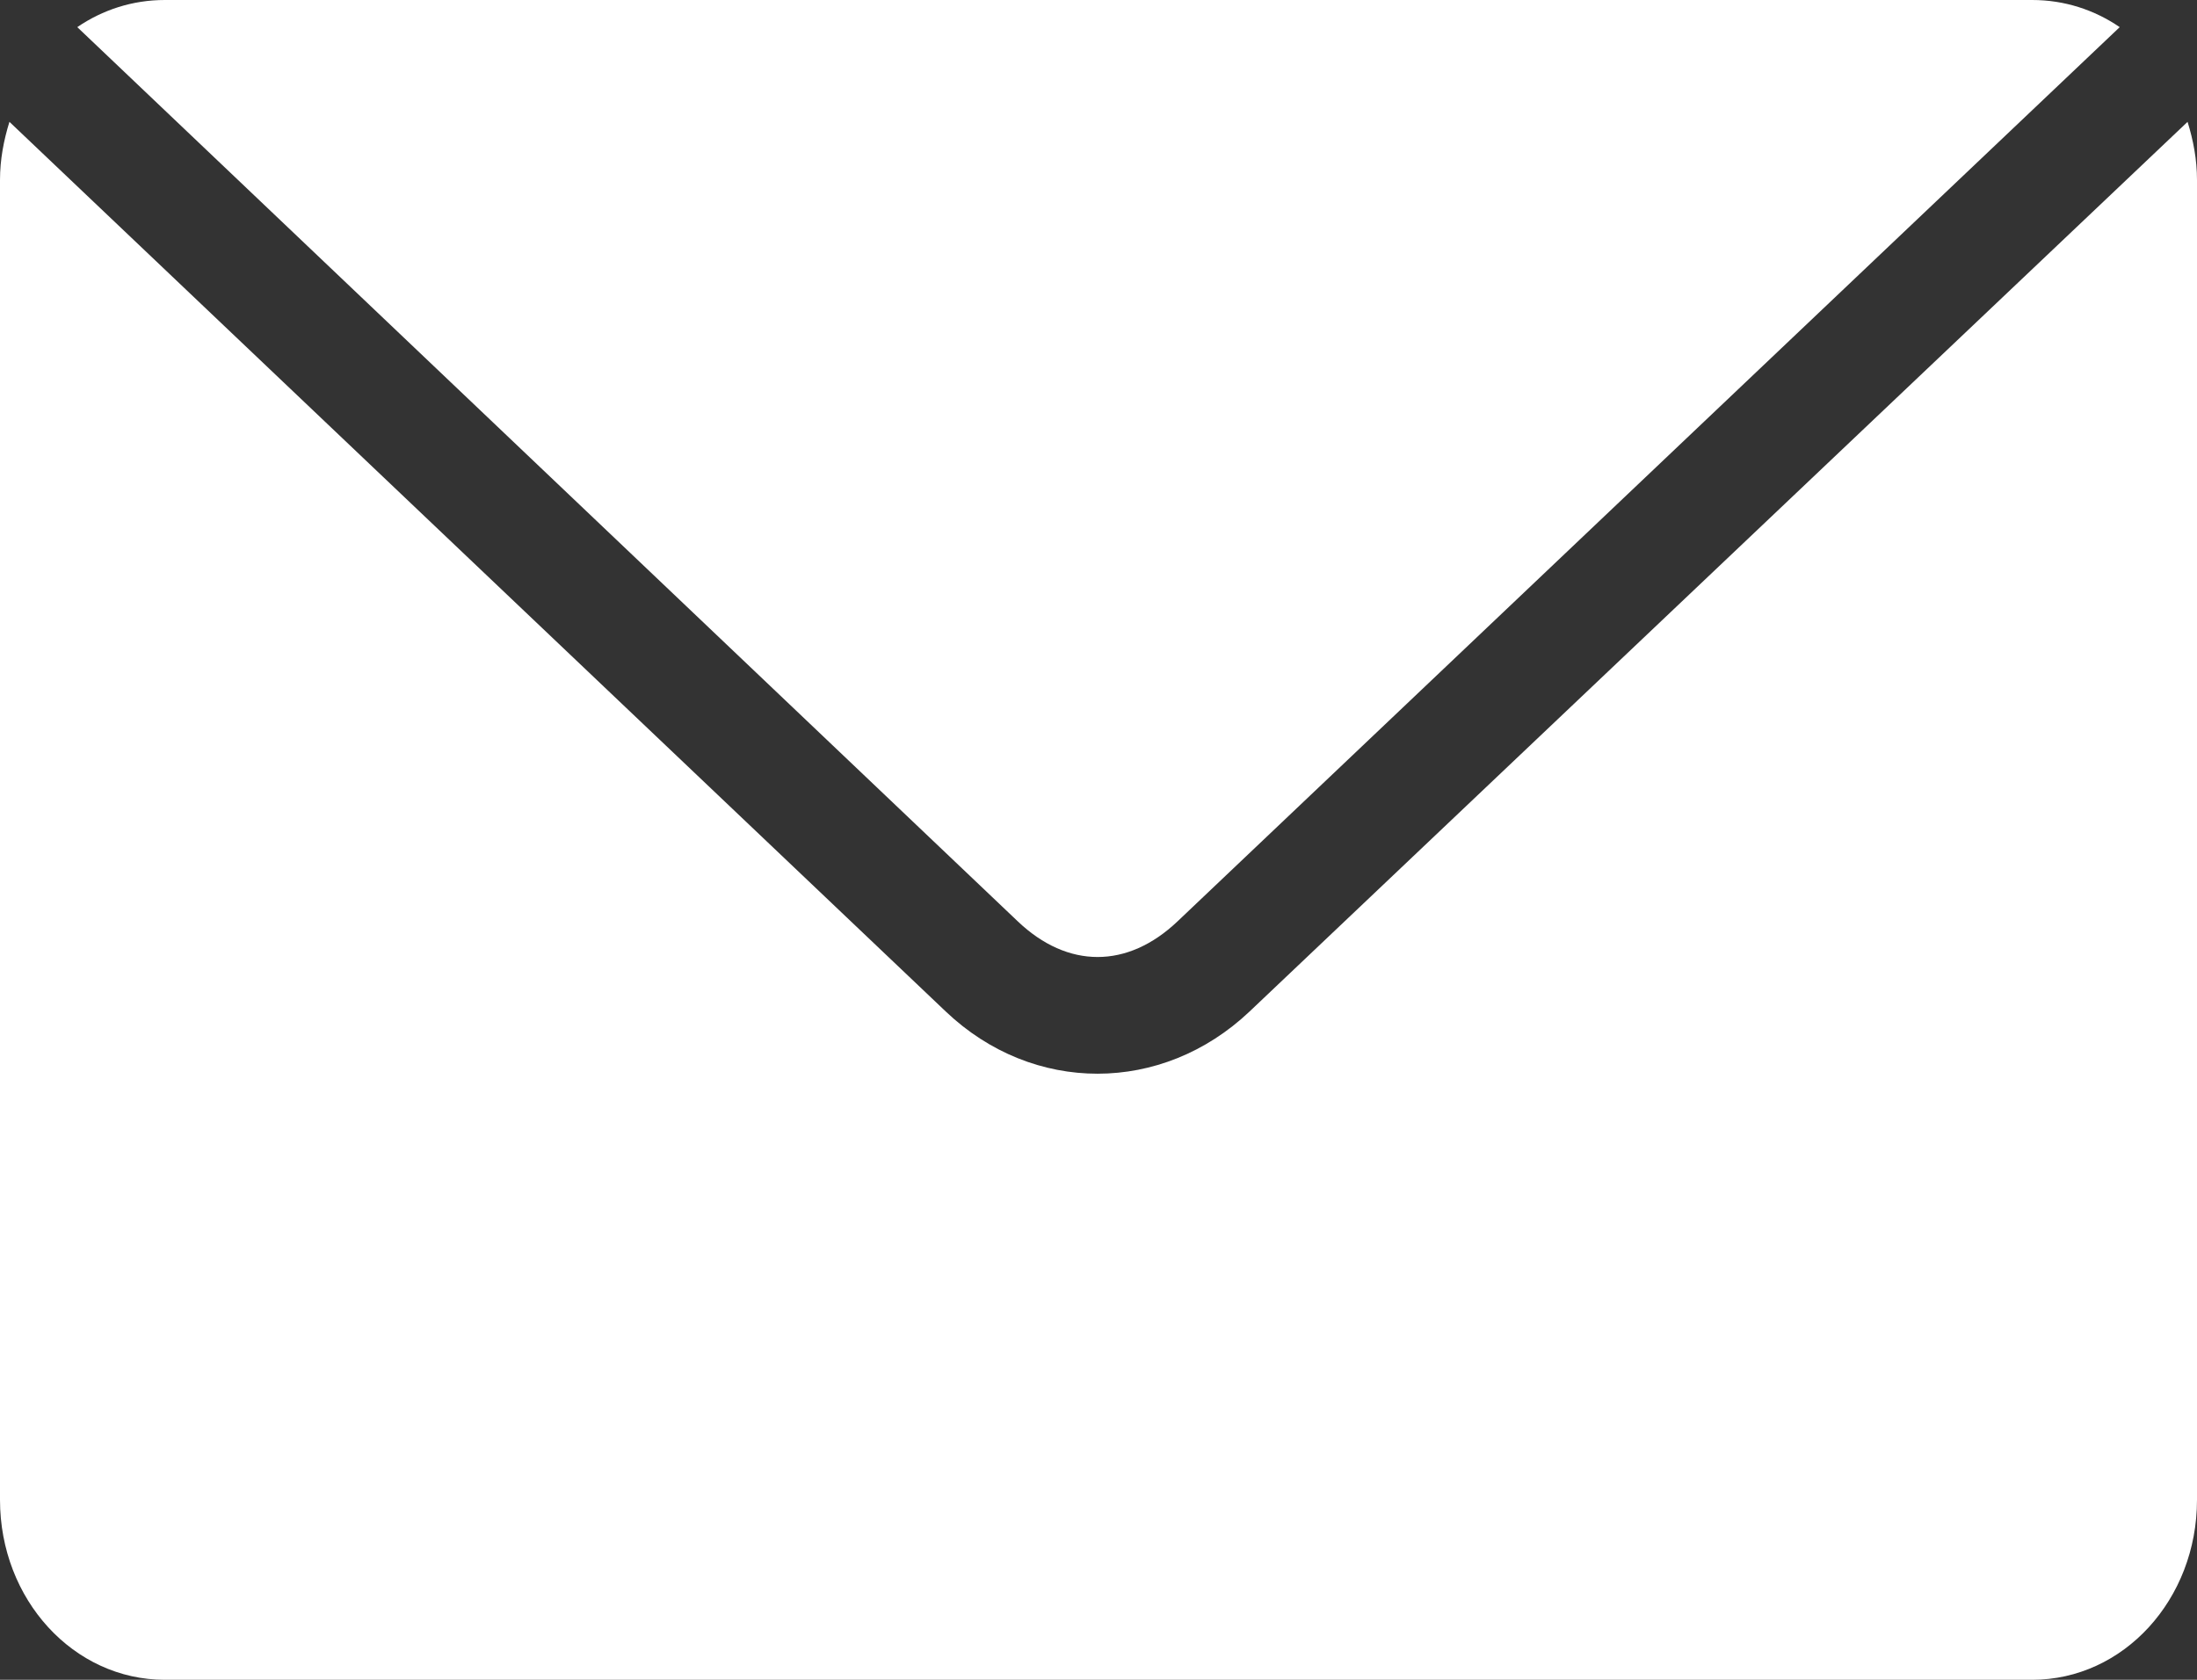 <svg width="17" height="13" viewBox="0 0 17 13" fill="none" xmlns="http://www.w3.org/2000/svg">
<rect x="0" y="0" width="17" height="13" fill="#333333" stroke="none"/>
<path d="M1.275 0C1.026 0 0.794 0.076 0.598 0.21L7.876 7.131C8.262 7.498 8.724 7.498 9.111 7.131L16.402 0.21C16.206 0.076 15.974 0 15.725 0H1.275H1.275ZM0.073 0.943C0.029 1.085 0 1.234 0 1.393V11.607C0 12.379 0.569 13 1.275 13H15.725C16.431 13 17 12.379 17 11.607V1.393C17 1.234 16.971 1.085 16.927 0.943L9.669 7.828C8.992 8.469 7.994 8.471 7.318 7.828L0.073 0.943L0.073 0.943Z" fill="white"/>
</svg>
